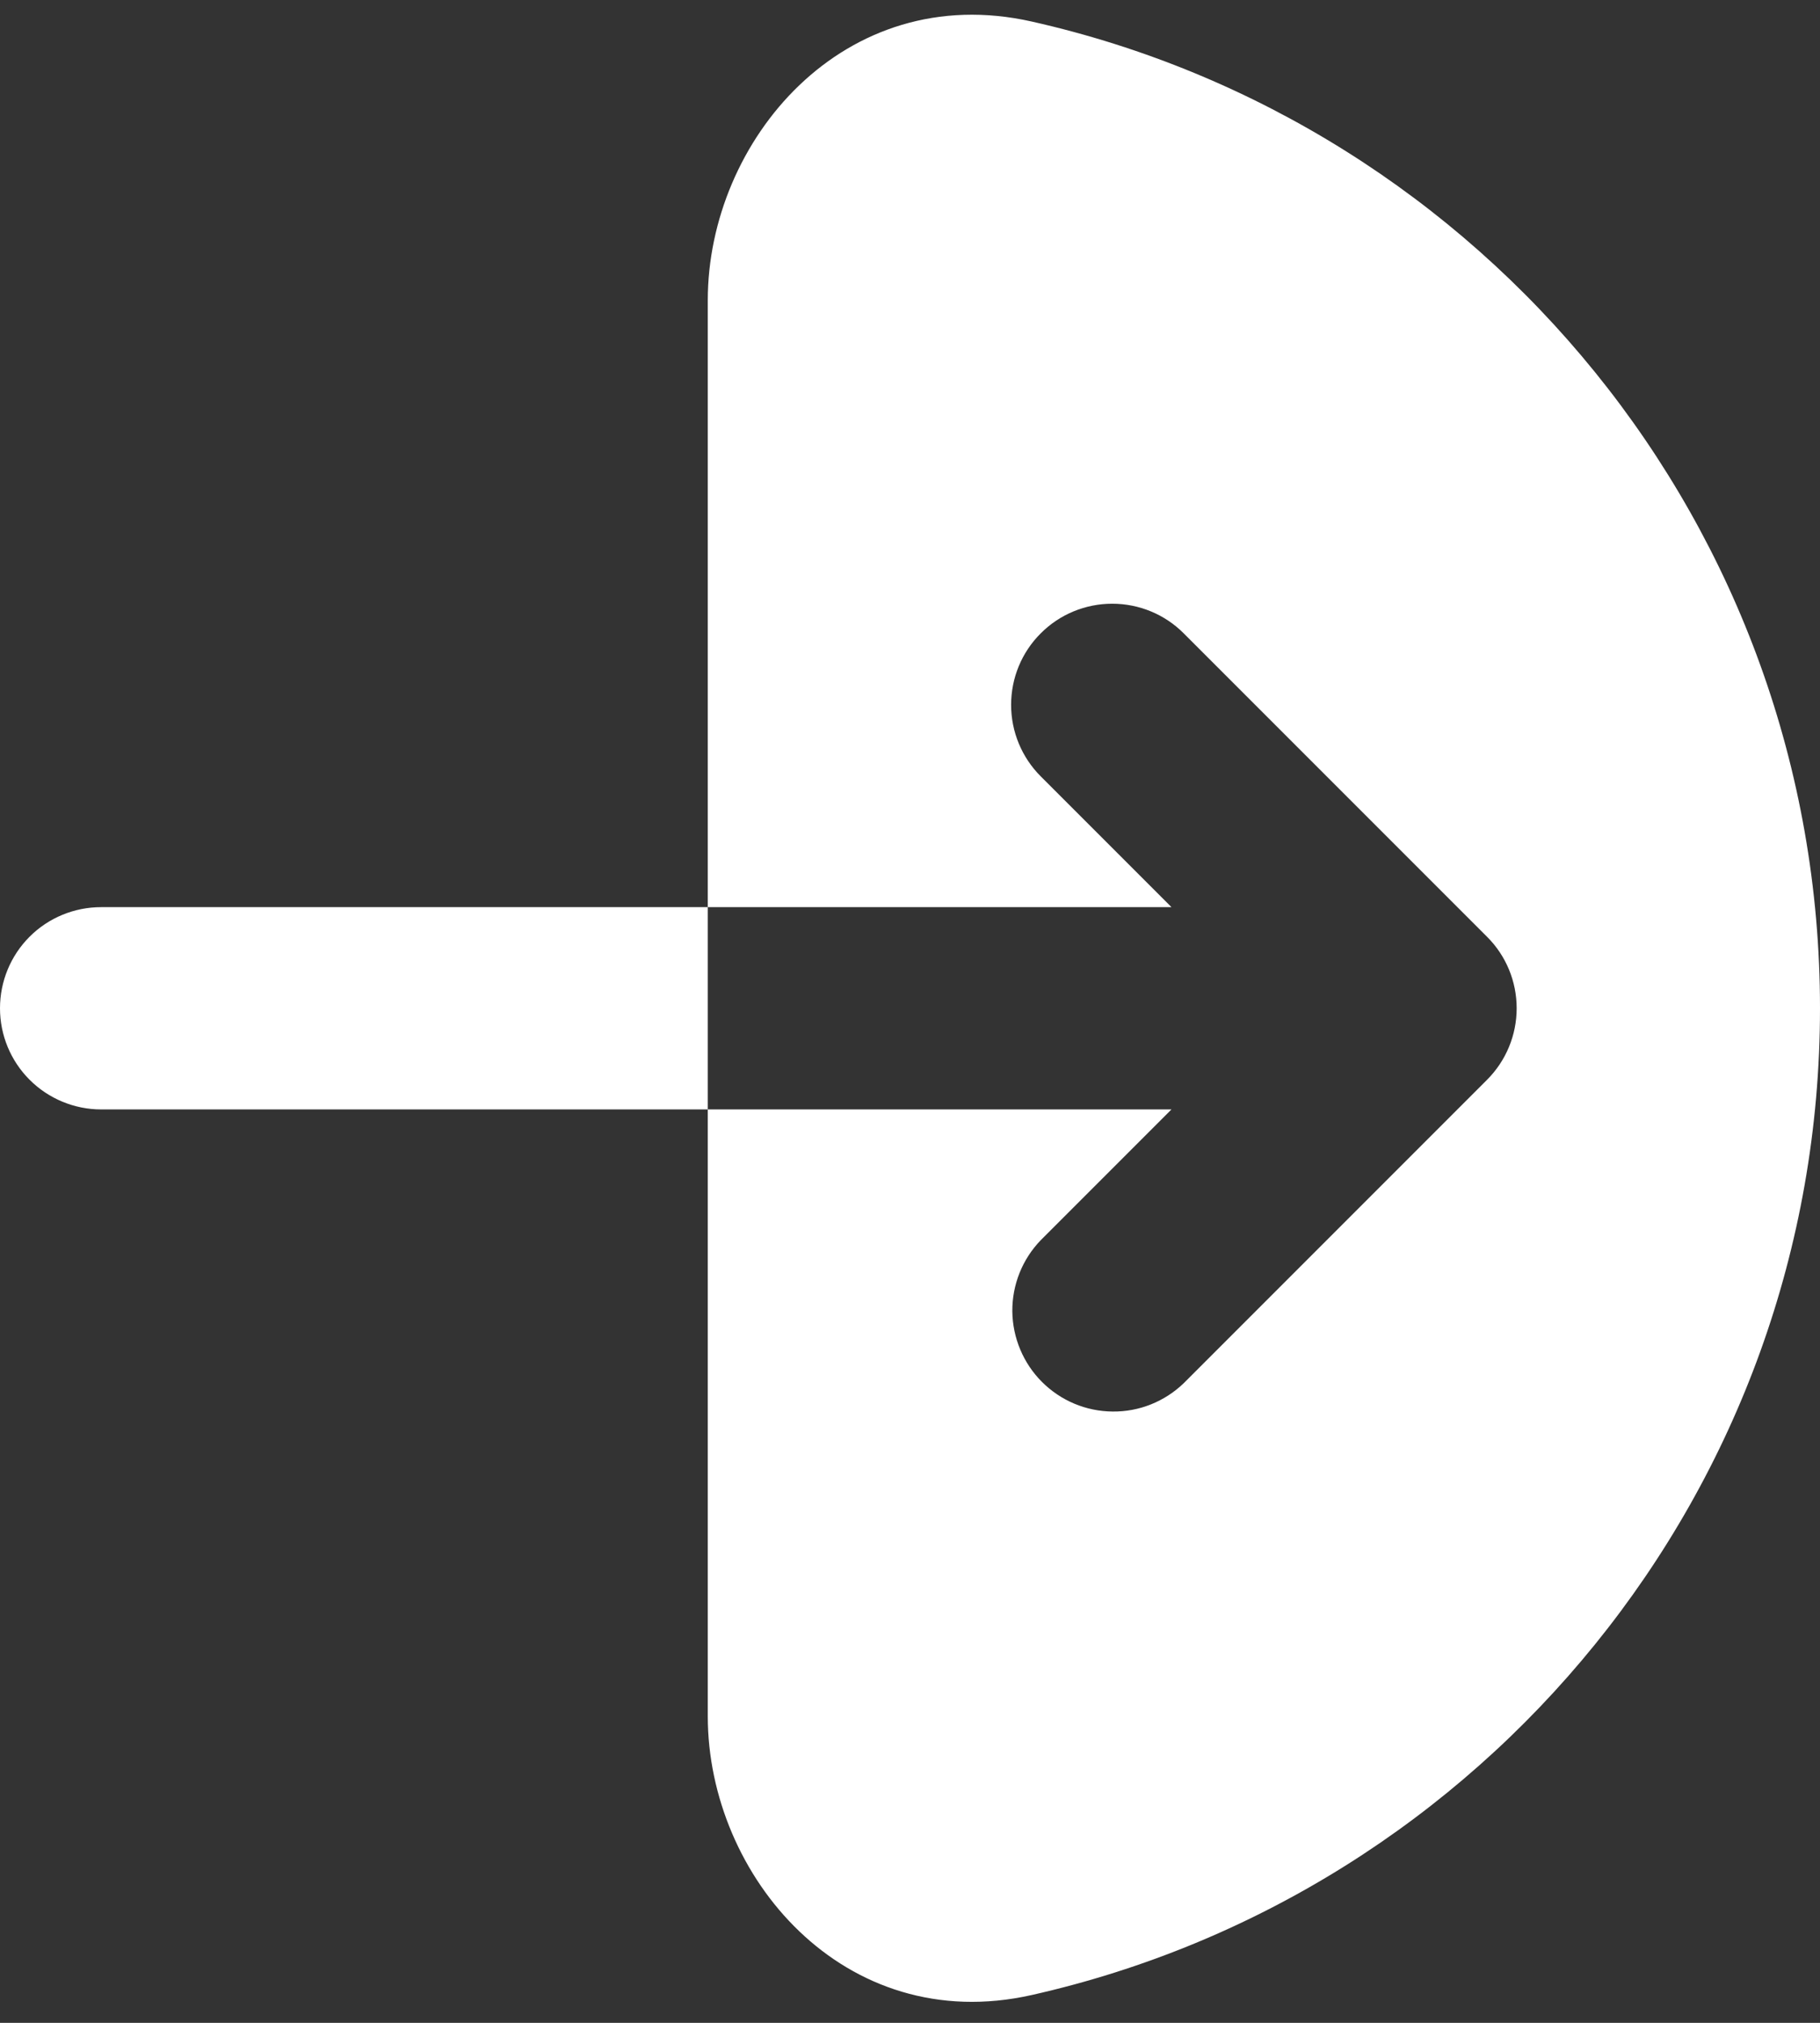 <svg fill="none" height="20" viewBox="0 0 18 20" width="18" xmlns="http://www.w3.org/2000/svg">
  <rect x="0" y="0" width="18" height="20" fill="#333333" stroke="none"/>
  <path clip-rule="evenodd" d="M10.204 0.213C8.347 -0.205 7 1.391 7 2.969V16.969C7 18.547 8.347 20.143 10.204 19.725C14.666 18.721 18 14.735 18 9.969C18 5.203 14.666 1.217 10.204 0.213ZM10.293 6.262C10.48 6.074 10.735 5.969 11 5.969C11.265 5.969 11.52 6.074 11.707 6.262L14.707 9.262C14.895 9.449 15 9.703 15 9.969C15 10.234 14.895 10.488 14.707 10.676L11.707 13.676C11.518 13.858 11.266 13.959 11.004 13.956C10.741 13.954 10.491 13.849 10.305 13.663C10.12 13.478 10.015 13.227 10.012 12.965C10.01 12.703 10.111 12.45 10.293 12.262L11.586 10.969H1C0.735 10.969 0.48 10.863 0.293 10.676C0.105 10.488 0 10.234 0 9.969C0 9.703 0.105 9.449 0.293 9.261C0.48 9.074 0.735 8.969 1 8.969H11.586L10.293 7.676C10.105 7.488 10 7.234 10 6.969C10 6.703 10.105 6.449 10.293 6.262Z"
        fill="white"
        fill-rule="evenodd"/>
</svg>
